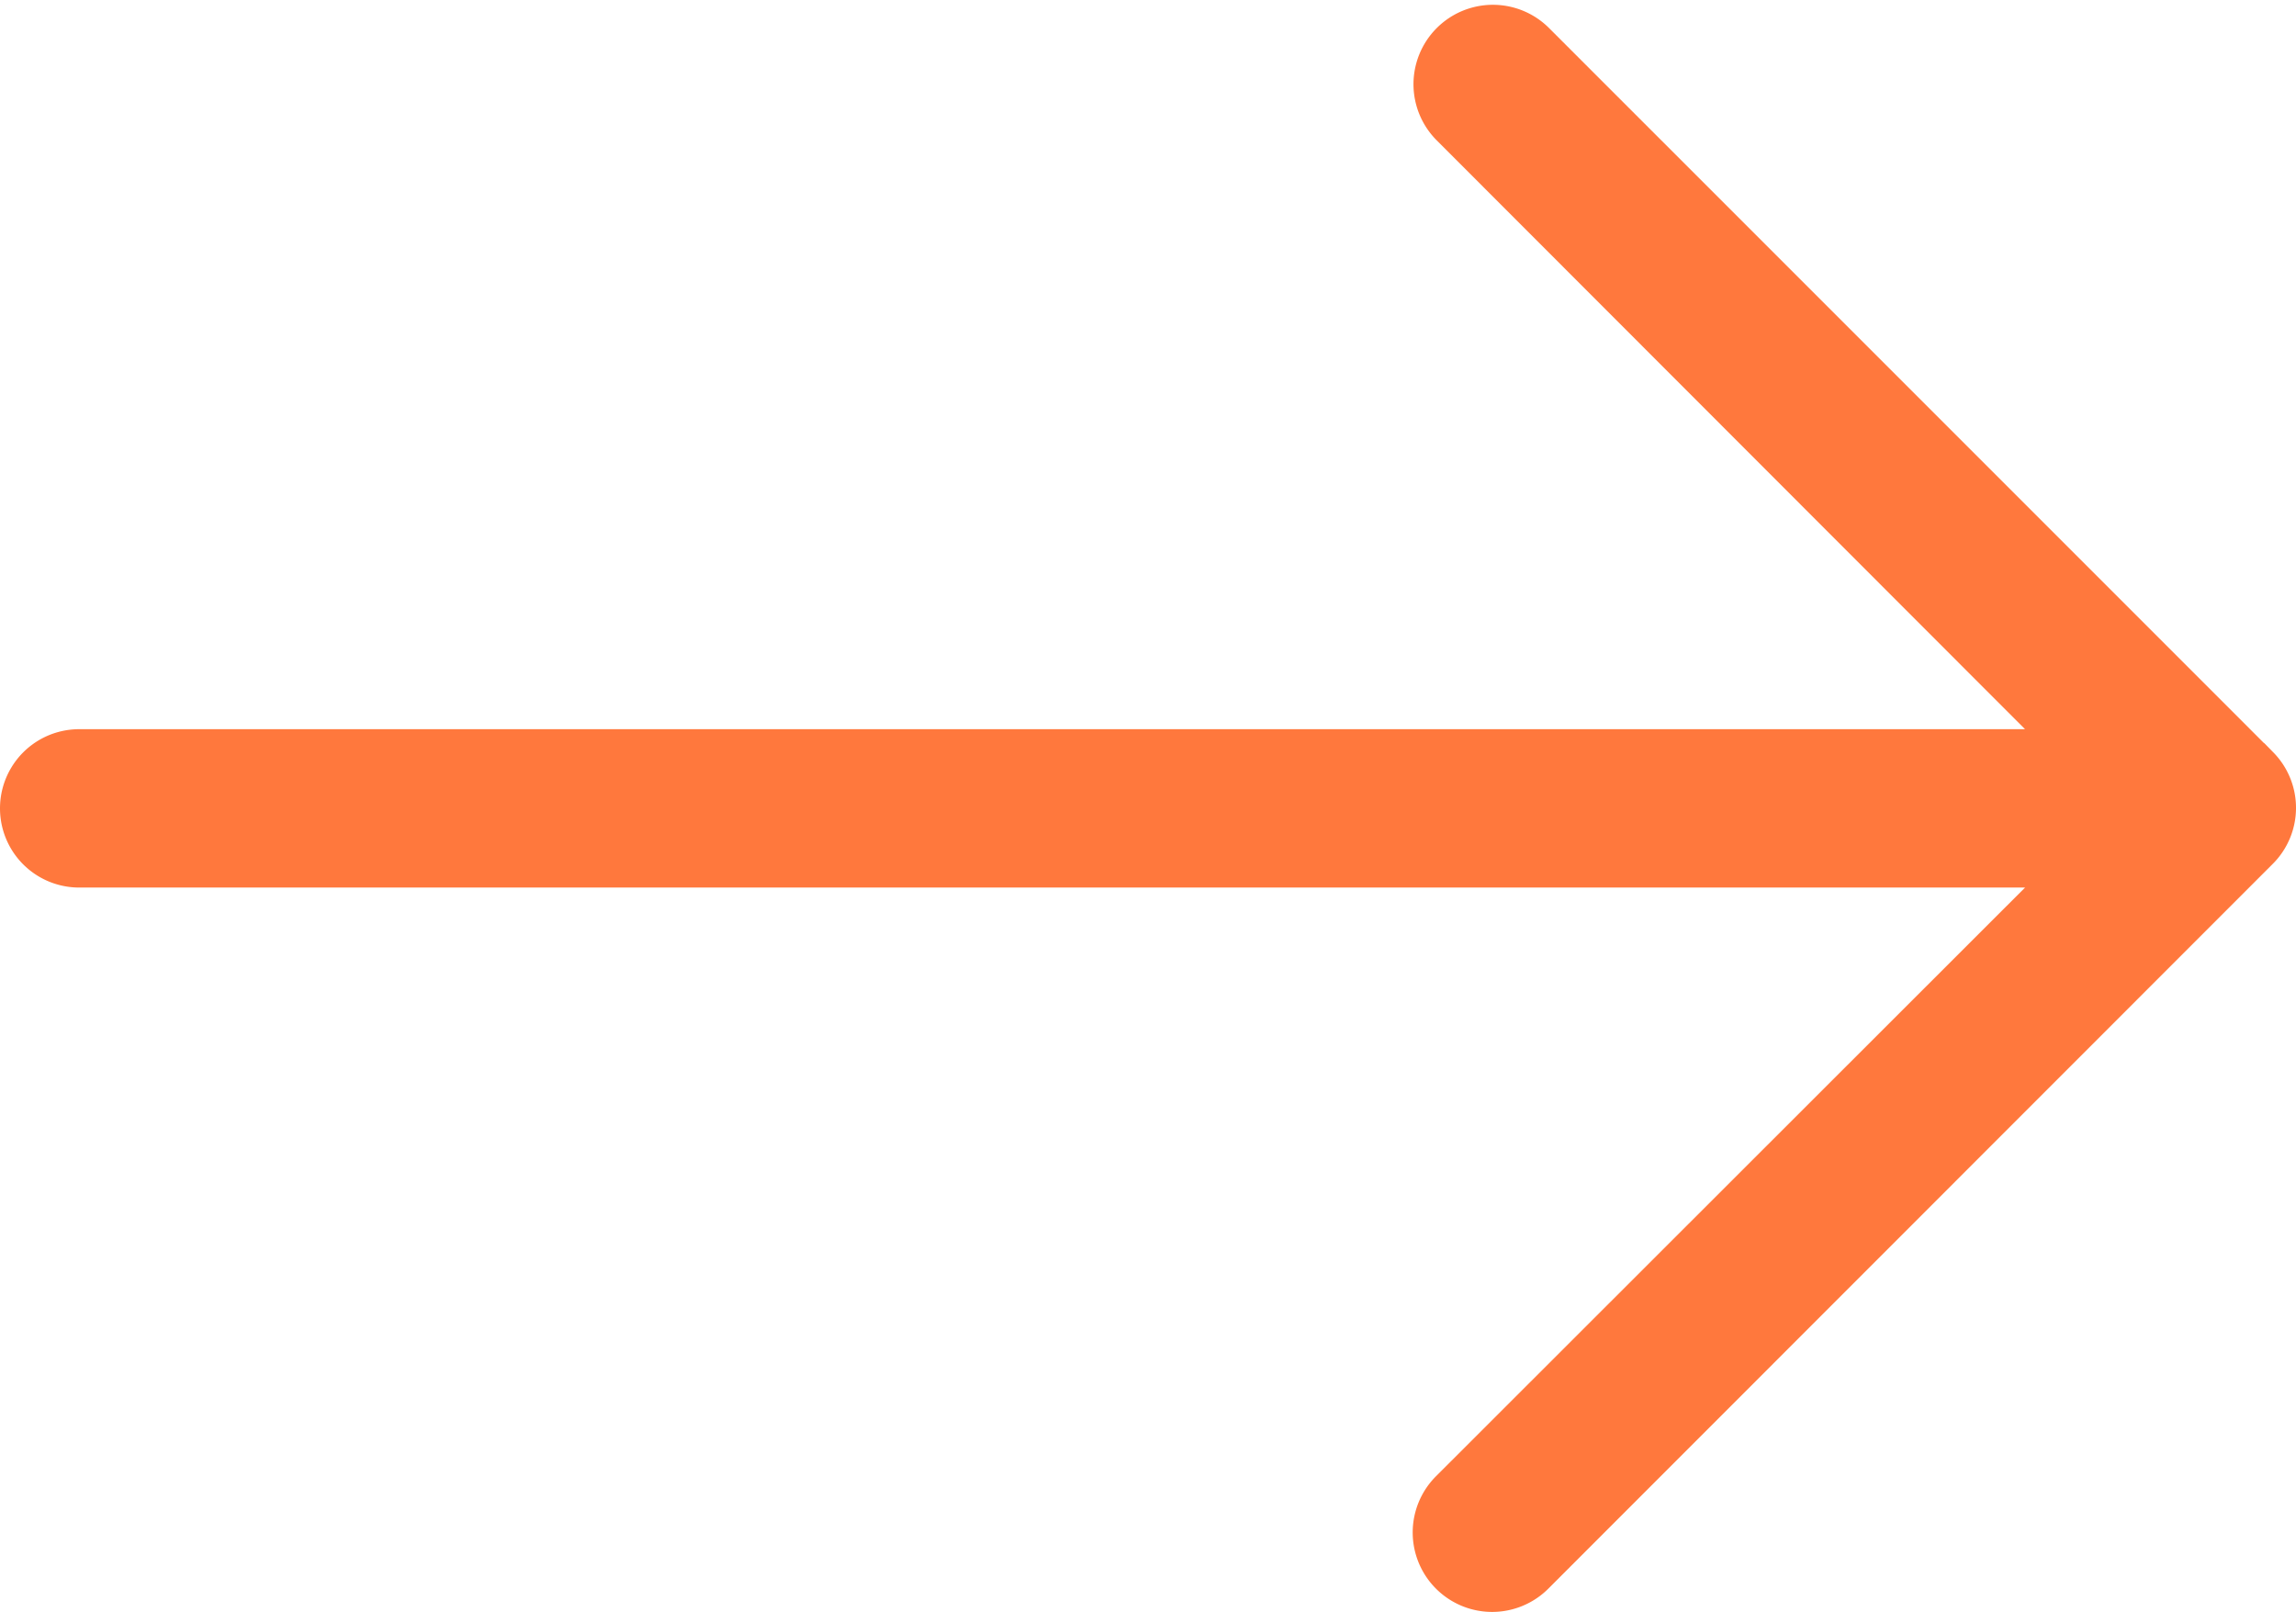<svg xmlns="http://www.w3.org/2000/svg" width="37.15" height="26.078" viewBox="0 0 37.15 26.078">
  <g id="ICON_PACK_VOL._1" data-name="ICON PACK VOL. 1" transform="translate(0.5 0.578)">
    <path id="Path_210" data-name="Path 210" d="M35.926,11.941,24.211.226A.784.784,0,1,0,23.1,1.335l10.372,10.38H.781a.781.781,0,0,0,0,1.562H33.474L23.087,23.656A.784.784,0,1,0,24.2,24.765L35.911,13.05a.781.781,0,0,0,.016-1.109Z" transform="translate(0 0.004)" fill="#ff783d" stroke="#ff783d" stroke-width="1"/>
  </g>
</svg>
